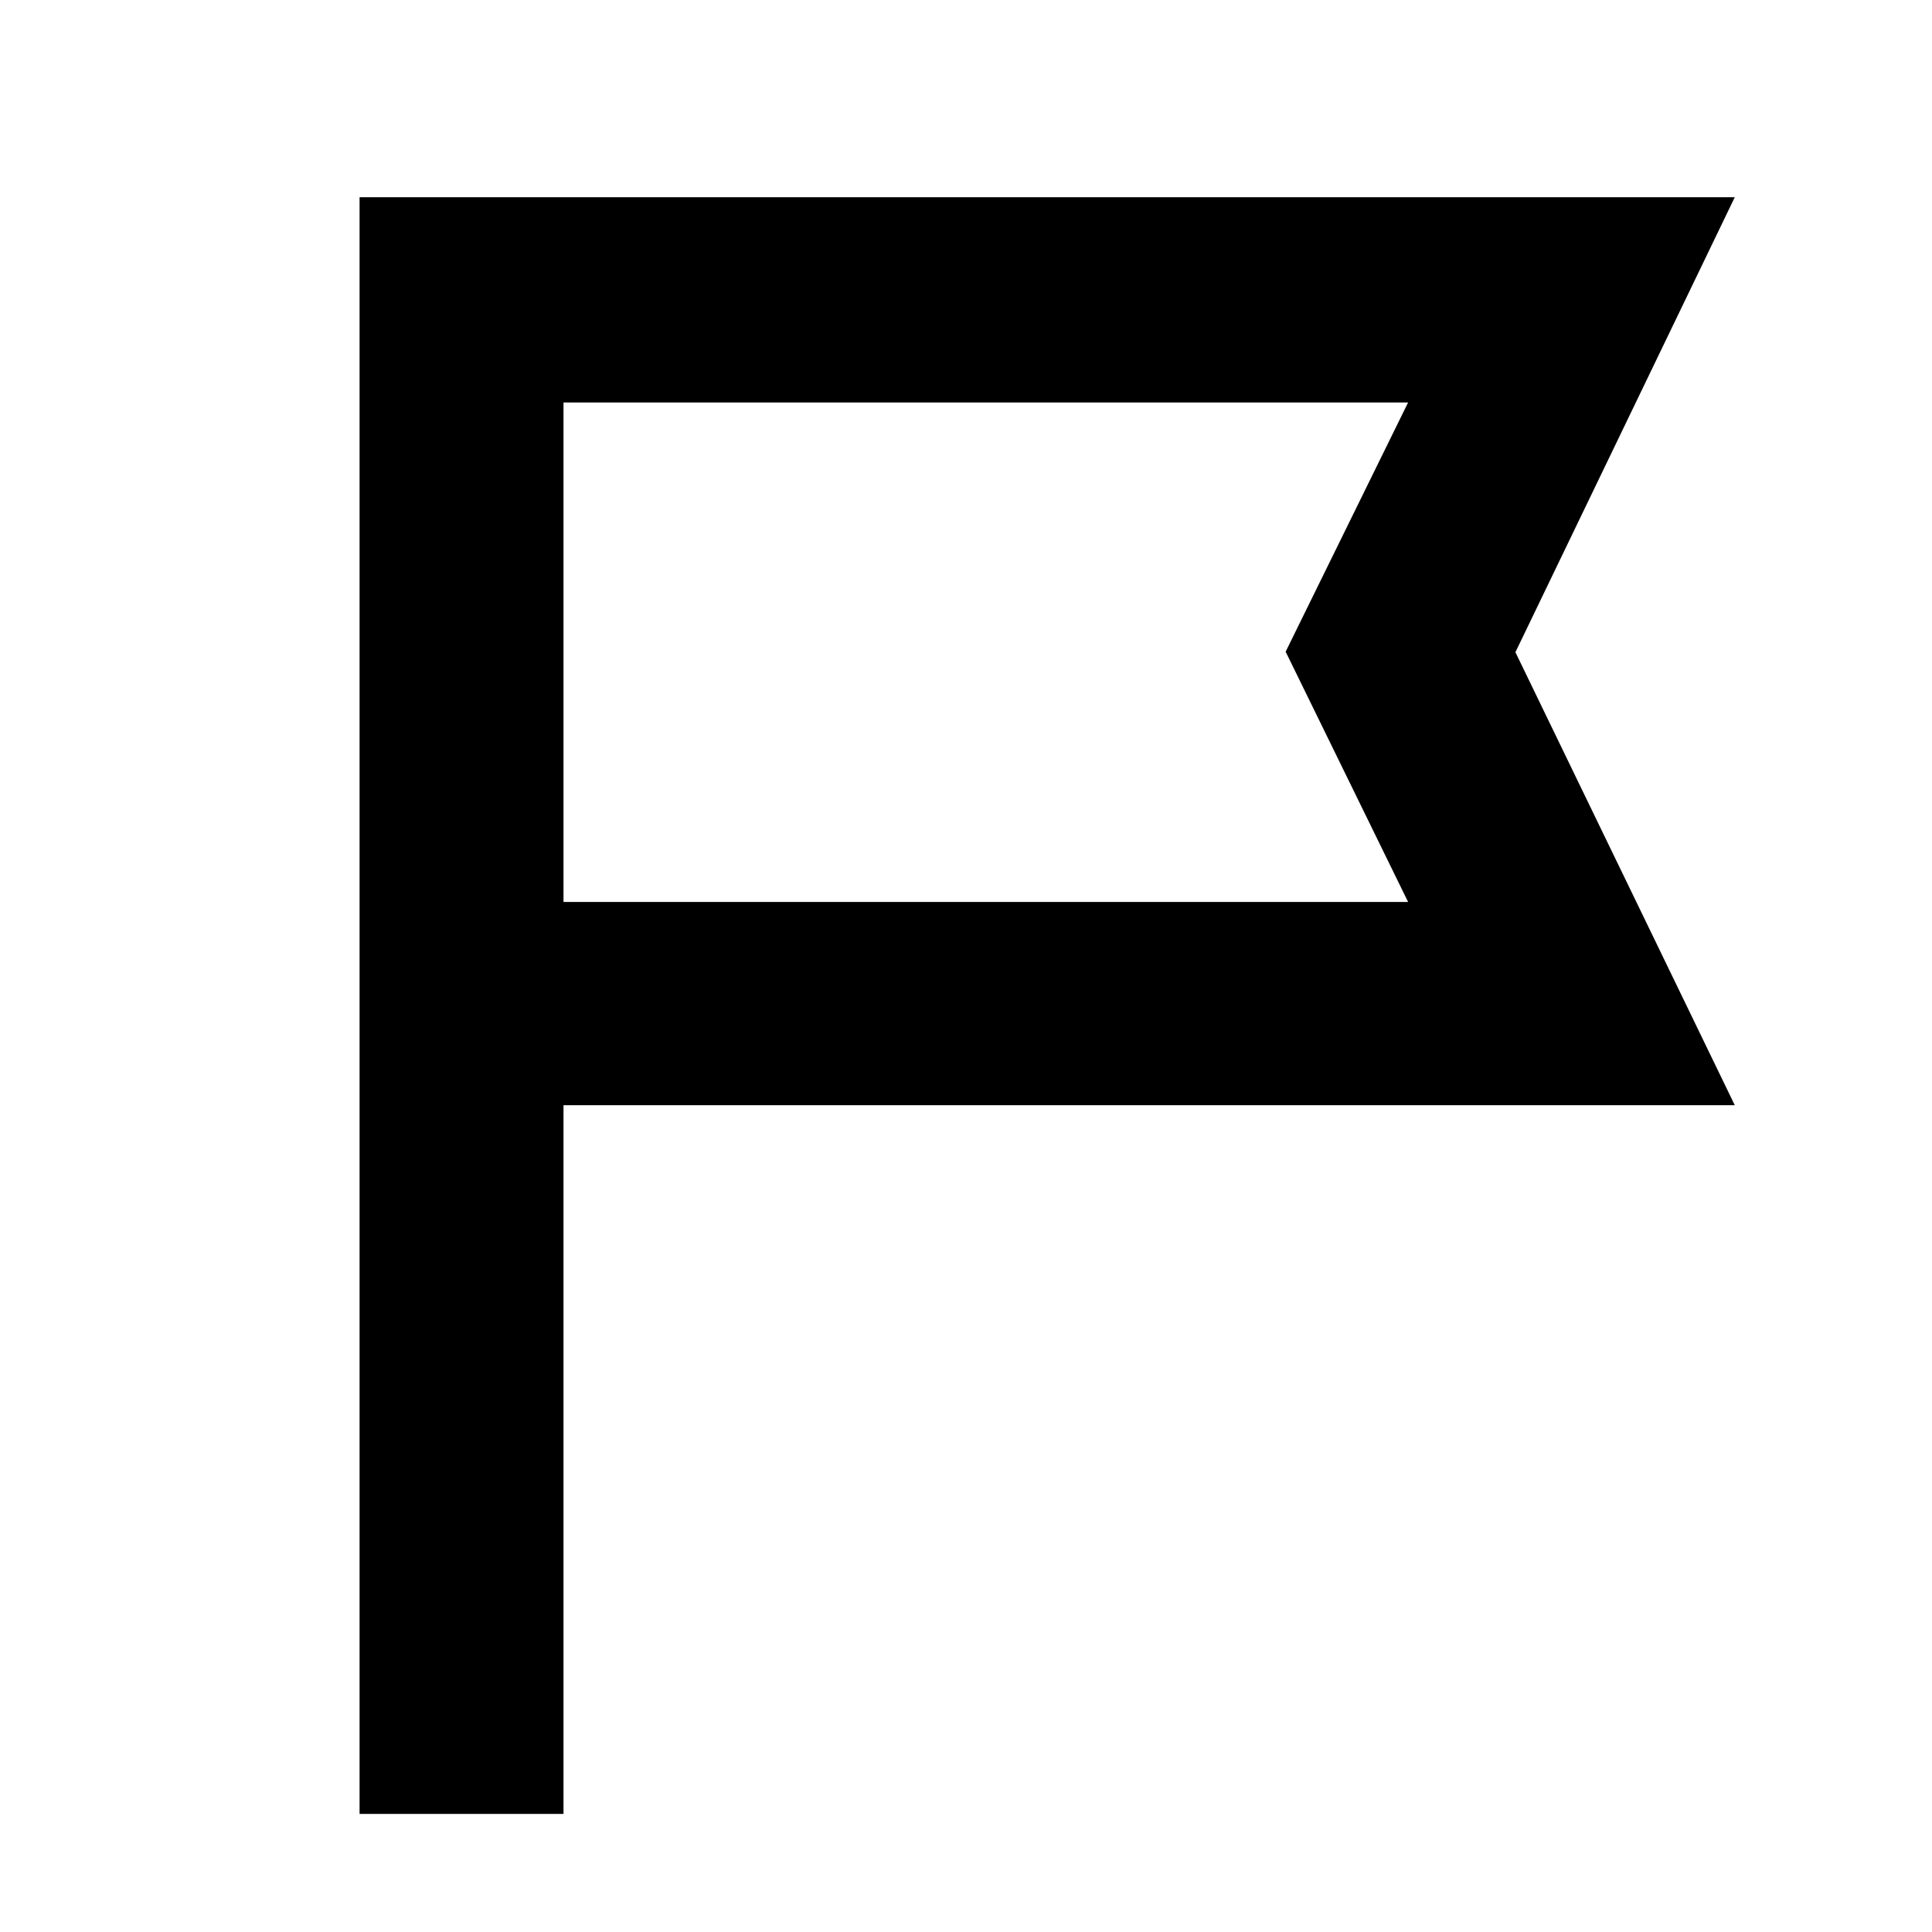 <svg xmlns="http://www.w3.org/2000/svg" height="40" viewBox="0 -960 960 960" width="40"><path d="M178.67-58.67V-862H862L753-635.92l109 225.09H280v352.16H178.67ZM280-511.83h419.67l-60.84-124.34L699.67-760H280v248.17Zm0 0V-760-511.83Z"/></svg>